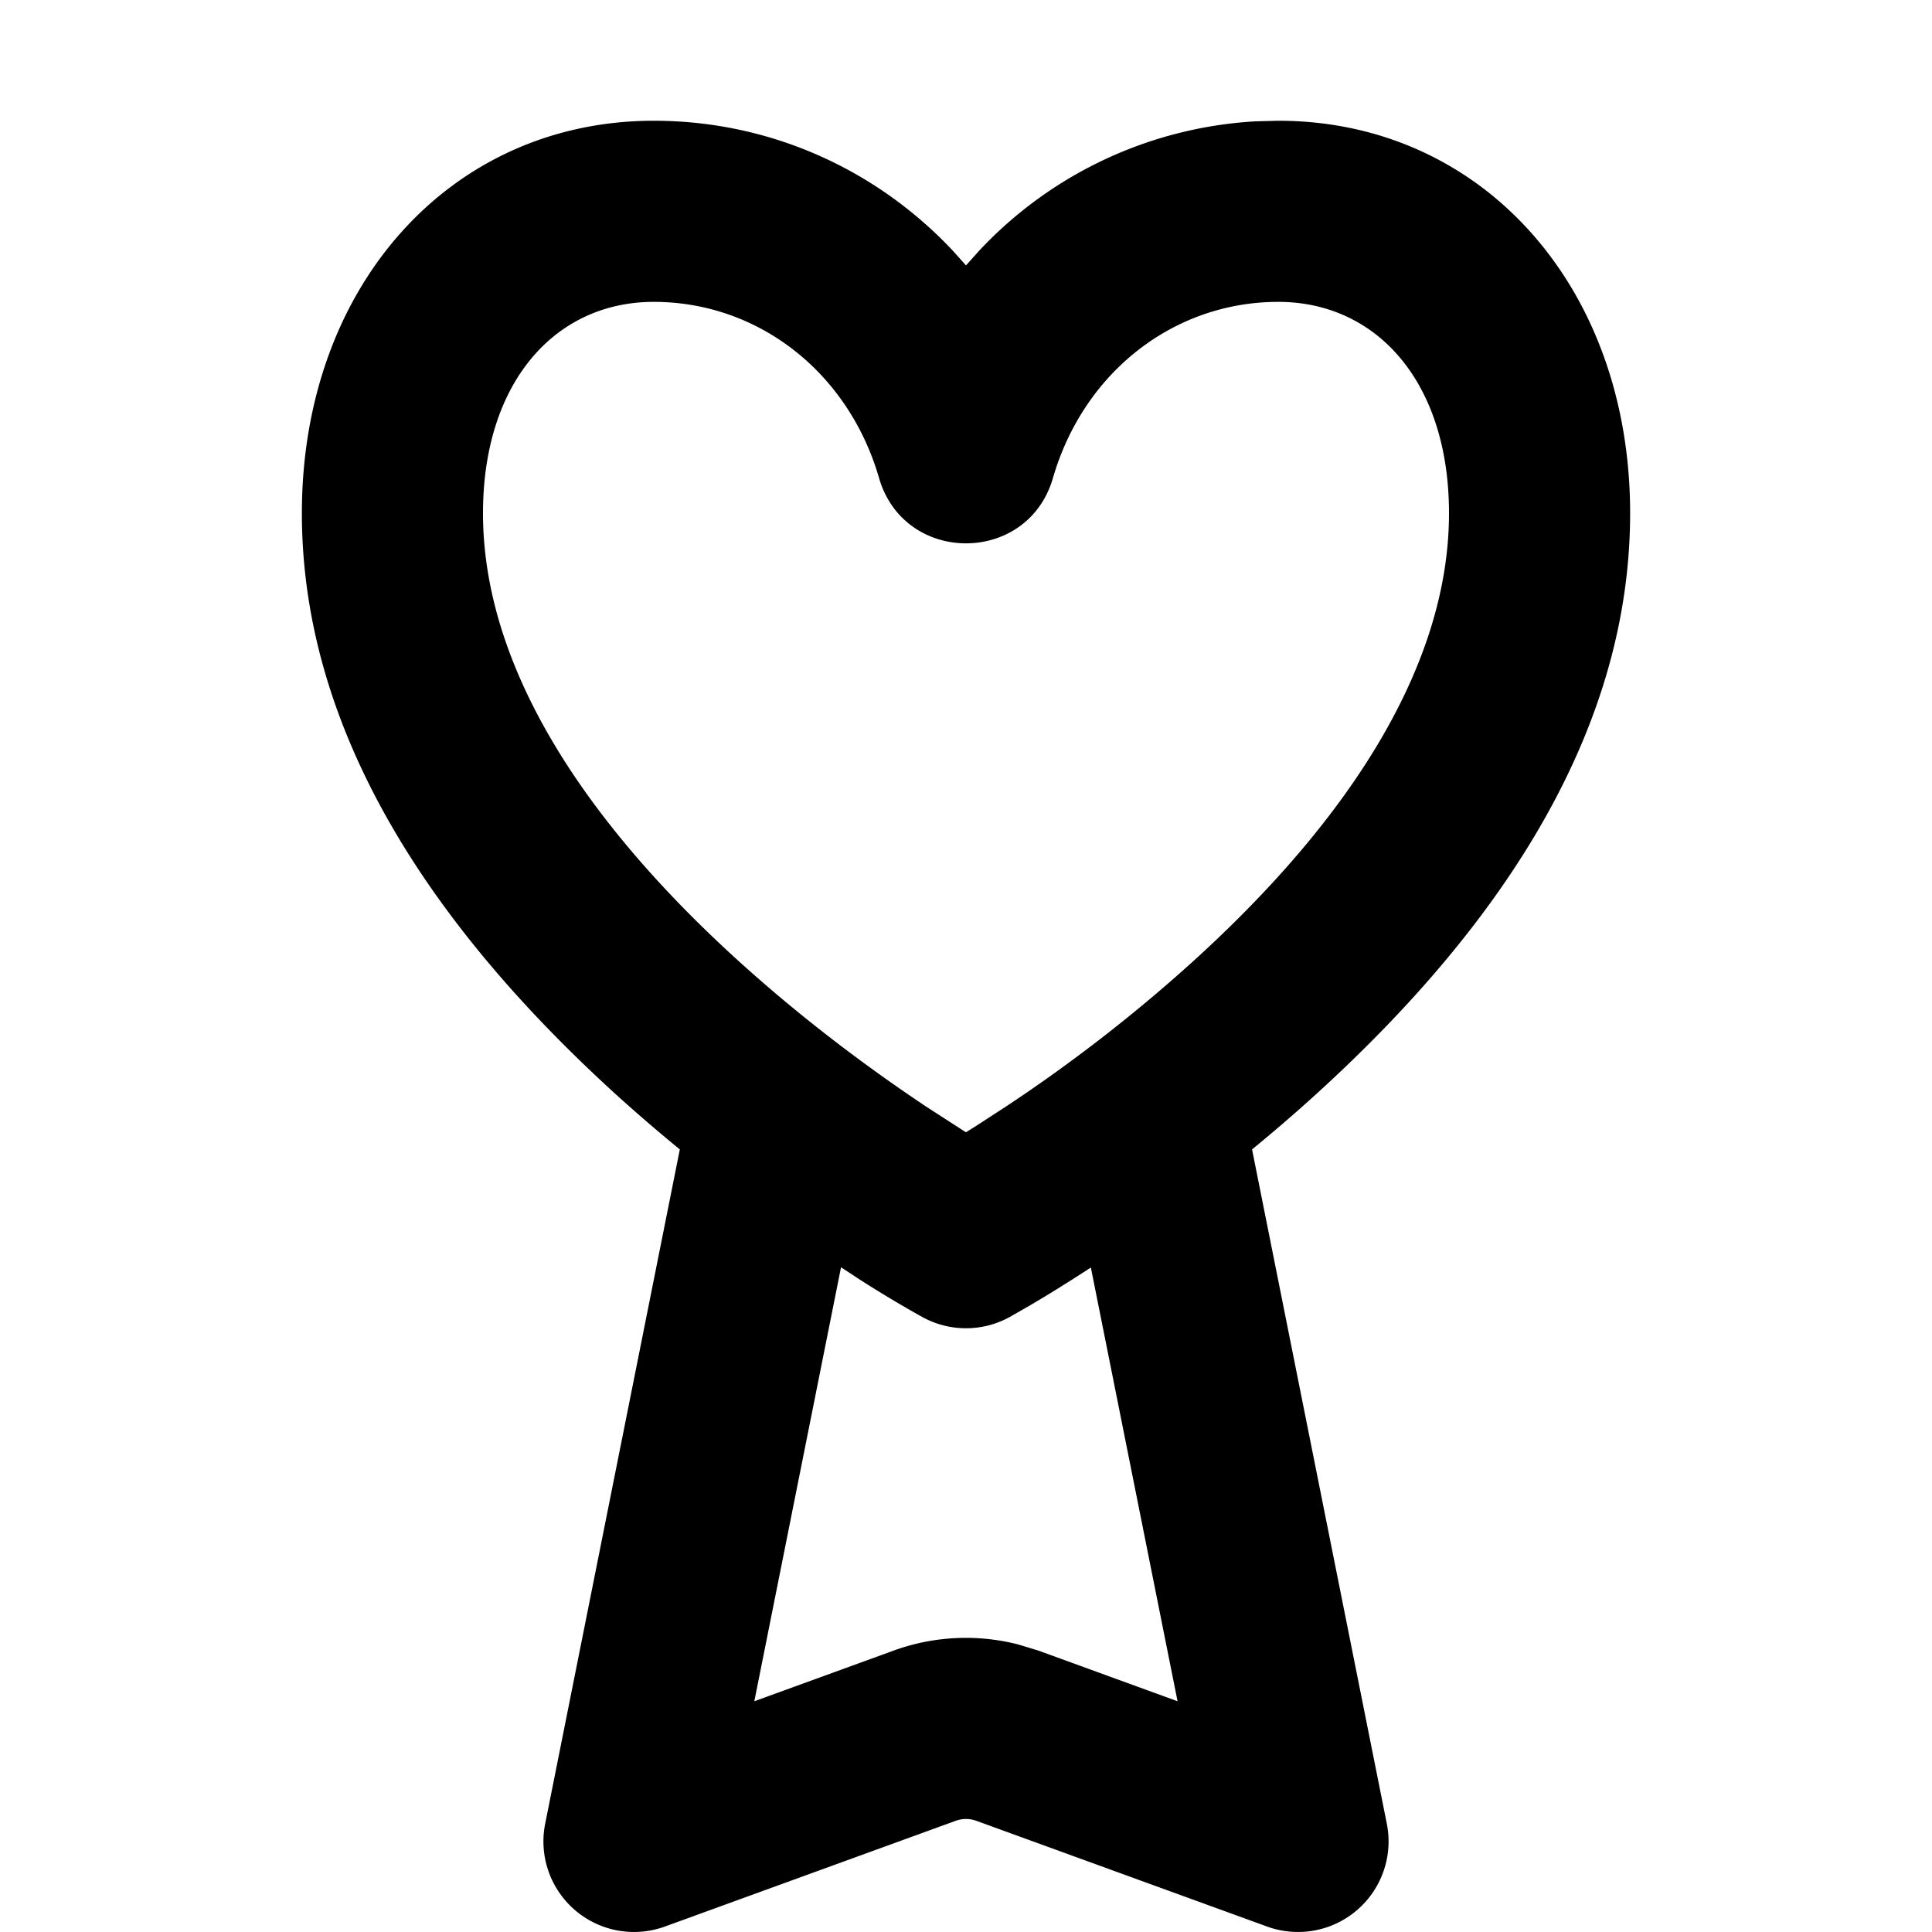<svg xmlns="http://www.w3.org/2000/svg" xmlns:xlink="http://www.w3.org/1999/xlink" width="16" height="16" viewBox="0 0 16 16"><path fill="currentColor" d="M10.586 1C12.268 1 13.5 2.37 13.5 4.25c0 1.745-.996 3.359-2.622 4.831q-.25.226-.509.438l1.116 5.584a.75.75 0 0 1-.991.852l-2.409-.876a.25.25 0 0 0-.17 0l-2.409.876a.75.75 0 0 1-.991-.852L5.63 9.519a14 14 0 0 1-.51-.438C3.497 7.609 2.5 5.995 2.5 4.25C2.5 2.37 3.732 1 5.414 1c.963 0 1.843.403 2.474 1.073L8 2.198l.112-.125a3.4 3.4 0 0 1 2.283-1.068zm-3.621 9.495l-.718 3.594l1.155-.42a1.75 1.75 0 0 1 1.028-.051l.168.051l1.154.42l-.718-3.592q-.3.195-.505.314l-.169.097a.75.75 0 0 1-.72 0a10 10 0 0 1-.515-.308zM10.586 2.5c-.863 0-1.611.58-1.866 1.459c-.209.721-1.231.721-1.44 0C7.025 3.08 6.277 2.5 5.414 2.5C4.598 2.5 4 3.165 4 4.25c0 1.23.786 2.504 2.128 3.719c.49.443 1.018.846 1.546 1.198l.325.21l.076-.047l.251-.163a13 13 0 0 0 1.546-1.198C11.214 6.754 12 5.479 12 4.25c0-1.085-.598-1.75-1.414-1.75"/></svg>